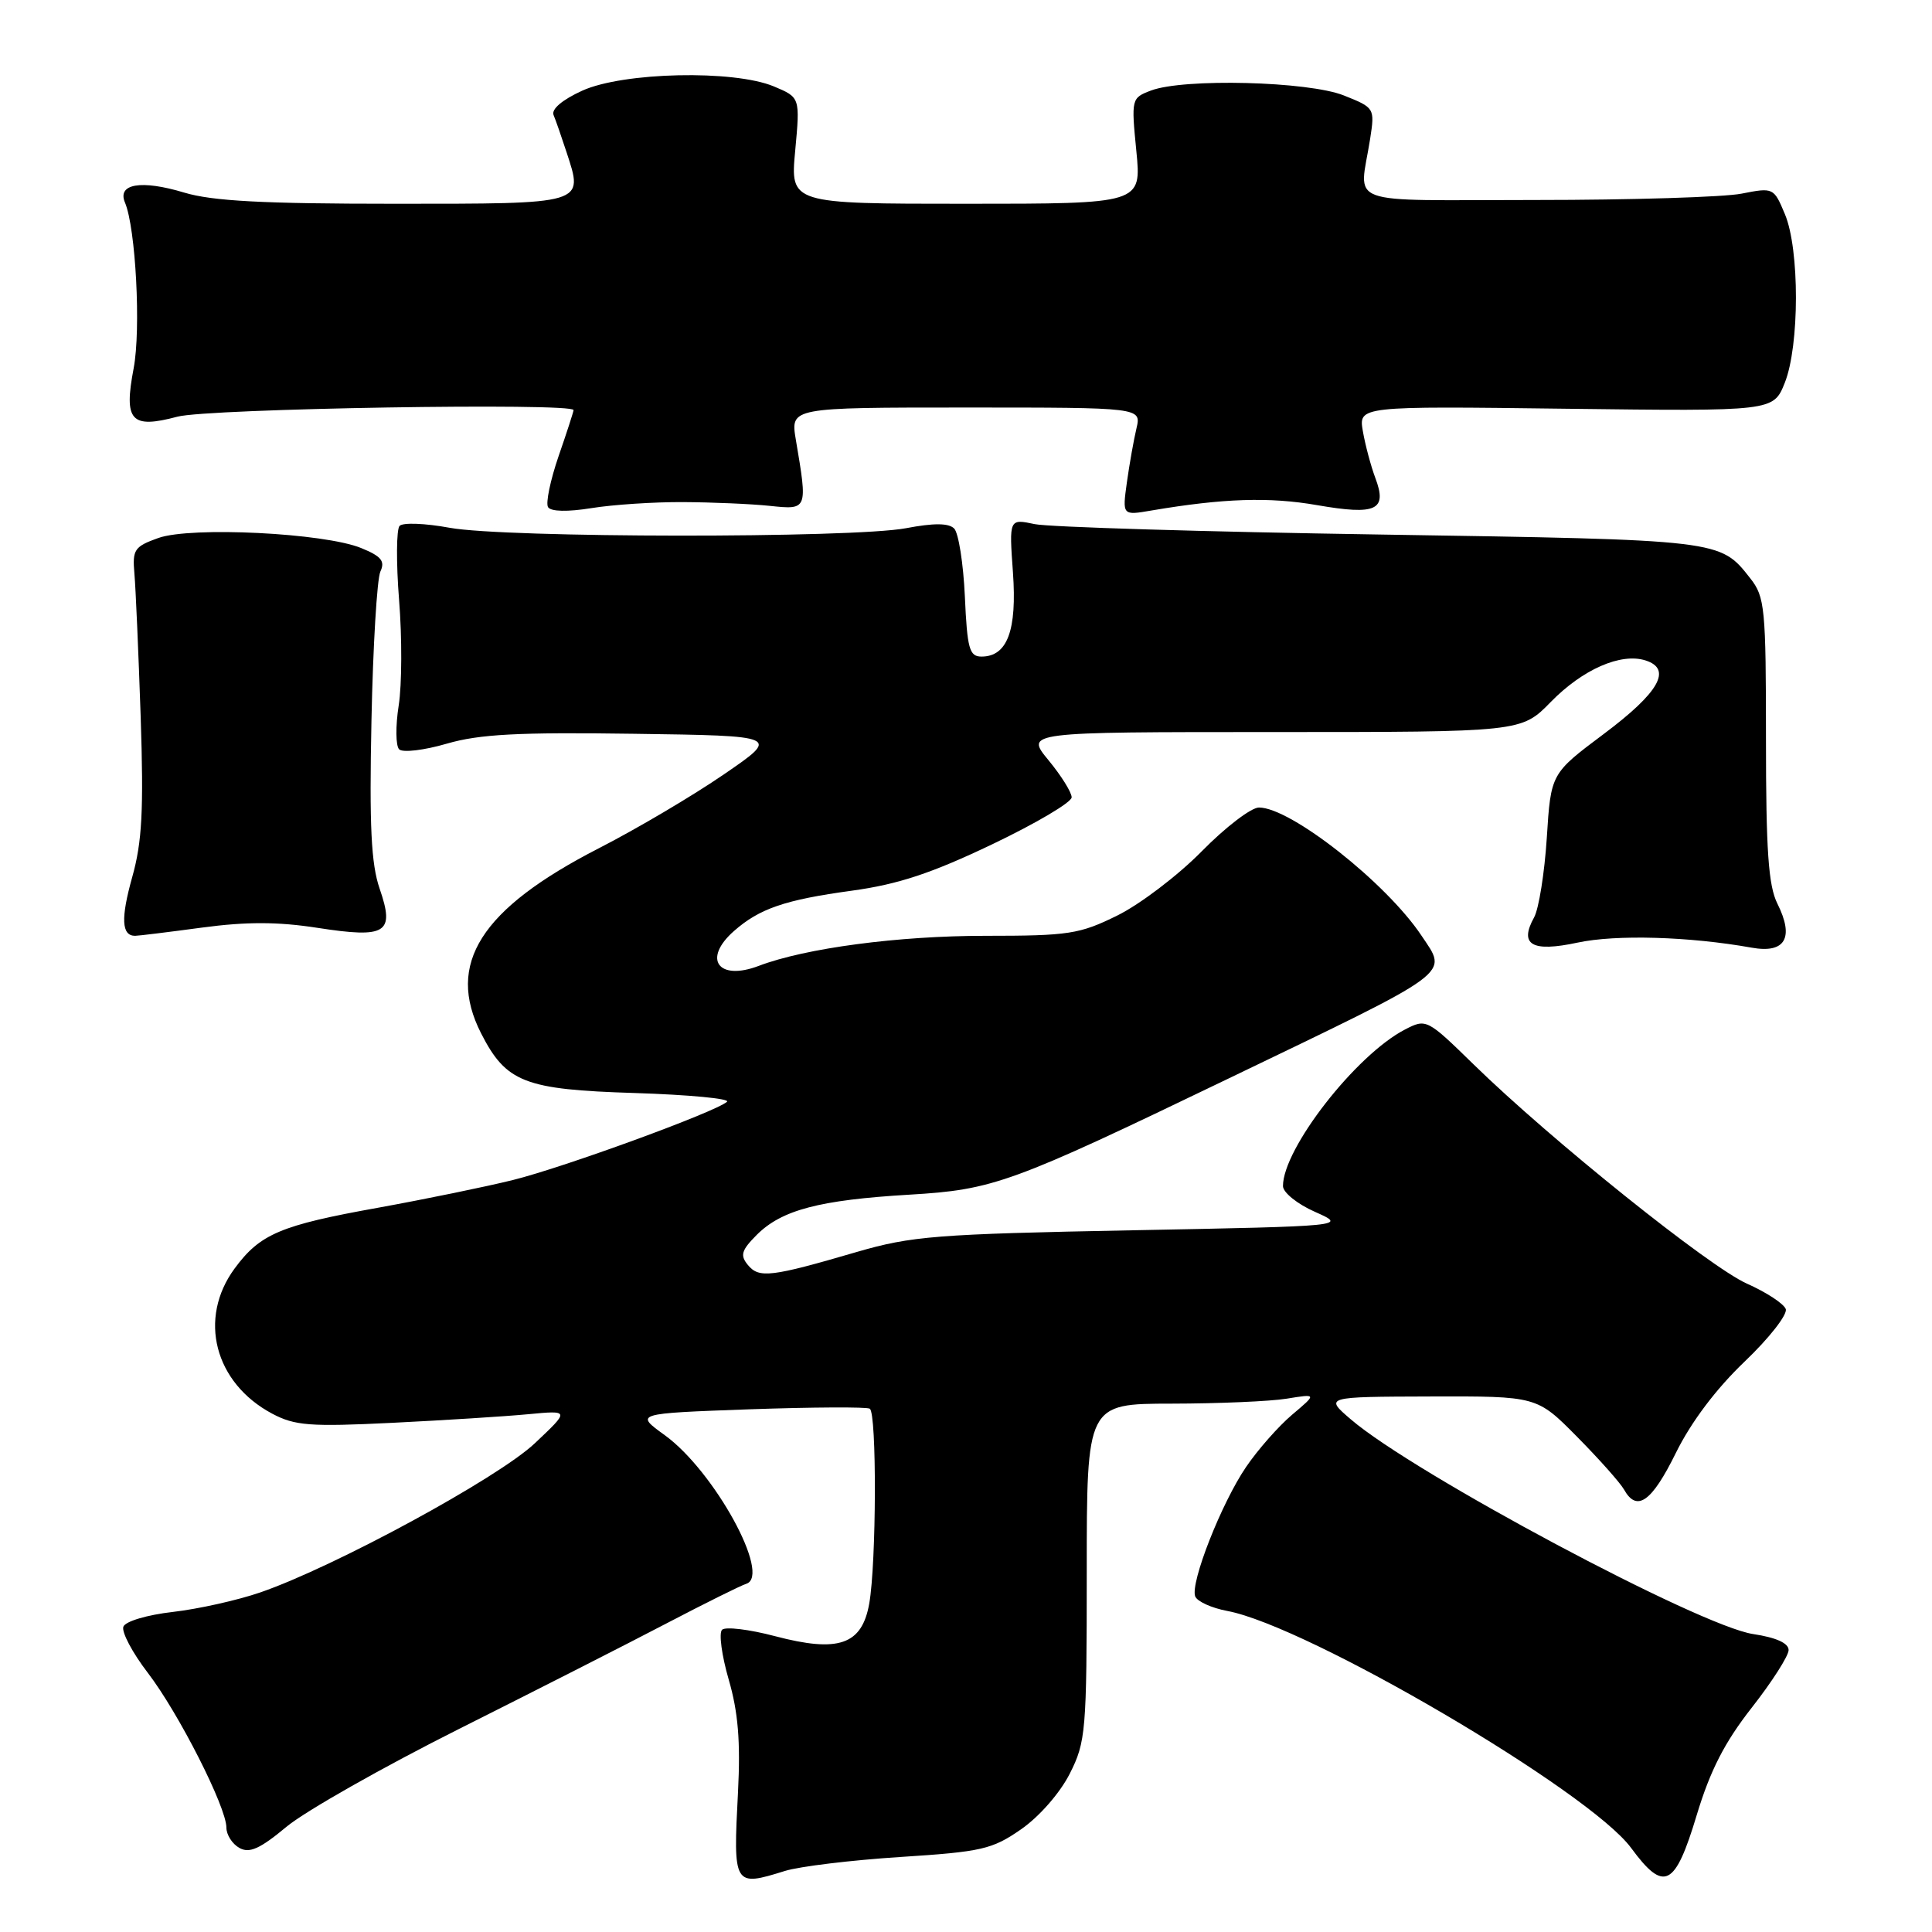 <?xml version="1.0" encoding="UTF-8" standalone="no"?>
<!DOCTYPE svg PUBLIC "-//W3C//DTD SVG 1.1//EN" "http://www.w3.org/Graphics/SVG/1.1/DTD/svg11.dtd" >
<svg xmlns="http://www.w3.org/2000/svg" xmlns:xlink="http://www.w3.org/1999/xlink" version="1.1" viewBox="0 0 256 256">
 <g >
 <path fill="currentColor"
d=" M 104.01 247.91 C 105.93 247.31 112.81 246.48 119.30 246.06 C 130.08 245.37 131.47 245.05 135.30 242.39 C 137.71 240.72 140.46 237.57 141.75 235.02 C 143.88 230.81 144.00 229.42 144.00 208.29 C 144.00 186.00 144.00 186.00 155.25 185.99 C 161.44 185.98 168.30 185.69 170.50 185.33 C 174.50 184.68 174.50 184.68 171.22 187.45 C 169.41 188.98 166.67 192.09 165.12 194.37 C 161.86 199.14 157.69 209.75 158.37 211.53 C 158.63 212.20 160.54 213.07 162.62 213.46 C 173.31 215.46 210.61 237.35 216.13 244.86 C 220.50 250.80 221.95 250.07 224.83 240.49 C 226.61 234.60 228.52 230.86 232.12 226.27 C 234.80 222.85 237.00 219.41 237.00 218.64 C 237.00 217.72 235.34 216.98 232.30 216.52 C 225.22 215.46 187.37 195.26 179.00 188.08 C 175.50 185.08 175.50 185.08 189.57 185.04 C 203.65 185.00 203.65 185.00 208.96 190.37 C 211.88 193.32 214.68 196.47 215.19 197.37 C 216.89 200.41 218.86 199.02 222.05 192.54 C 224.08 188.42 227.39 184.03 231.18 180.41 C 234.44 177.30 236.89 174.16 236.62 173.45 C 236.34 172.73 234.04 171.23 231.50 170.10 C 226.54 167.91 205.49 151.03 195.26 141.04 C 189.08 135.00 188.98 134.96 186.16 136.42 C 179.68 139.77 170.00 152.19 170.00 157.16 C 170.00 158.01 171.91 159.55 174.25 160.58 C 178.50 162.47 178.50 162.47 150.00 163.02 C 124.04 163.52 120.79 163.78 113.50 165.90 C 102.15 169.22 100.58 169.40 99.11 167.63 C 98.04 166.34 98.23 165.68 100.28 163.62 C 103.59 160.32 108.56 159.01 120.50 158.30 C 131.64 157.64 133.91 156.82 162.64 142.98 C 193.01 128.36 191.85 129.22 188.35 123.97 C 183.68 116.97 171.02 107.00 166.82 107.00 C 165.79 107.00 162.37 109.61 159.23 112.81 C 156.08 116.01 151.05 119.83 148.05 121.31 C 143.05 123.78 141.62 124.00 130.55 124.00 C 119.02 124.00 106.73 125.63 100.55 127.98 C 95.17 130.03 93.05 127.07 97.25 123.37 C 100.63 120.39 104.01 119.23 112.88 118.02 C 119.01 117.18 123.42 115.72 131.46 111.88 C 137.26 109.11 142.00 106.31 142.00 105.65 C 142.00 104.99 140.62 102.78 138.93 100.73 C 135.85 97.00 135.85 97.00 168.72 97.00 C 201.59 97.00 201.59 97.00 205.48 93.02 C 209.71 88.69 214.77 86.47 218.04 87.51 C 221.62 88.65 219.85 91.76 212.50 97.26 C 205.50 102.50 205.50 102.50 204.96 111.00 C 204.66 115.67 203.90 120.42 203.28 121.55 C 201.26 125.20 202.98 126.20 209.04 124.90 C 214.13 123.81 223.83 124.09 232.10 125.57 C 236.55 126.37 237.78 124.27 235.51 119.73 C 234.32 117.34 234.00 112.69 234.00 97.98 C 234.00 80.55 233.86 79.09 231.92 76.63 C 227.90 71.51 228.17 71.54 183.00 70.83 C 159.62 70.47 138.97 69.84 137.11 69.45 C 133.71 68.73 133.71 68.73 134.22 75.84 C 134.77 83.54 133.48 87.00 130.05 87.00 C 128.45 87.00 128.16 85.97 127.85 79.04 C 127.65 74.67 127.01 70.61 126.43 70.03 C 125.70 69.30 123.74 69.29 120.05 69.99 C 112.96 71.33 66.91 71.29 59.56 69.93 C 56.36 69.34 53.39 69.22 52.95 69.68 C 52.52 70.13 52.49 74.55 52.88 79.50 C 53.28 84.45 53.26 90.74 52.83 93.47 C 52.40 96.21 52.43 98.83 52.89 99.29 C 53.35 99.75 56.19 99.42 59.20 98.54 C 63.53 97.28 68.67 97.01 84.02 97.23 C 103.37 97.50 103.37 97.50 95.93 102.60 C 91.84 105.41 84.37 109.83 79.31 112.42 C 63.68 120.45 59.06 127.72 63.75 136.93 C 67.07 143.43 69.51 144.38 84.10 144.83 C 91.28 145.06 96.79 145.58 96.33 145.99 C 94.87 147.32 74.73 154.68 67.96 156.36 C 64.37 157.25 56.33 158.90 50.10 160.03 C 37.17 162.35 34.46 163.50 31.09 168.08 C 26.21 174.71 28.42 183.25 36.07 187.32 C 39.07 188.91 41.08 189.07 52.00 188.53 C 58.88 188.19 66.97 187.68 70.00 187.39 C 75.50 186.87 75.50 186.87 70.87 191.24 C 65.99 195.85 44.31 207.62 34.50 211.00 C 31.46 212.05 26.23 213.21 22.90 213.59 C 19.50 213.98 16.62 214.83 16.35 215.54 C 16.08 216.23 17.53 218.98 19.58 221.65 C 23.67 226.99 30.00 239.45 30.00 242.17 C 30.00 243.12 30.77 244.33 31.72 244.86 C 33.05 245.61 34.45 244.98 37.97 242.05 C 40.46 239.98 50.77 234.14 60.87 229.07 C 70.98 224.00 83.35 217.71 88.37 215.08 C 93.39 212.46 98.13 210.10 98.89 209.86 C 102.24 208.77 94.64 194.92 88.10 190.18 C 84.10 187.29 84.10 187.29 99.30 186.74 C 107.66 186.45 114.84 186.41 115.25 186.66 C 116.19 187.23 116.13 207.10 115.18 212.48 C 114.21 217.95 111.12 219.02 102.69 216.80 C 99.29 215.90 96.13 215.52 95.68 215.95 C 95.23 216.38 95.63 219.35 96.56 222.56 C 97.81 226.86 98.13 230.75 97.79 237.44 C 97.14 249.93 97.20 250.03 104.01 247.91 Z  M 26.77 122.91 C 32.65 122.12 36.81 122.13 42.04 122.94 C 51.22 124.36 52.34 123.66 50.30 117.74 C 49.18 114.49 48.93 109.44 49.22 95.51 C 49.42 85.61 49.96 76.71 50.40 75.74 C 51.05 74.35 50.53 73.71 47.86 72.62 C 42.98 70.62 25.35 69.75 21.00 71.28 C 17.80 72.42 17.53 72.82 17.81 76.01 C 17.98 77.93 18.35 86.46 18.64 94.96 C 19.05 107.37 18.83 111.56 17.52 116.22 C 15.99 121.68 16.10 124.00 17.90 124.00 C 18.33 124.00 22.32 123.51 26.77 122.91 Z  M 90.50 66.53 C 94.35 66.55 99.53 66.77 102.00 67.03 C 107.04 67.56 107.03 67.58 105.45 58.25 C 104.74 54.00 104.74 54.00 127.98 54.00 C 151.23 54.00 151.23 54.00 150.59 56.75 C 150.23 58.26 149.66 61.48 149.32 63.90 C 148.71 68.31 148.71 68.31 152.60 67.64 C 162.10 66.03 168.18 65.83 174.50 66.93 C 182.39 68.30 183.86 67.61 182.23 63.31 C 181.65 61.76 180.91 58.99 180.59 57.16 C 180.01 53.81 180.01 53.81 207.50 54.16 C 234.98 54.50 234.98 54.50 236.49 50.73 C 238.45 45.82 238.47 33.05 236.51 28.38 C 235.04 24.86 234.98 24.83 230.76 25.66 C 228.42 26.12 216.15 26.50 203.50 26.50 C 177.57 26.50 180.14 27.45 181.55 18.40 C 182.18 14.33 182.14 14.27 178.07 12.65 C 173.38 10.77 156.84 10.35 152.50 12.00 C 149.92 12.98 149.89 13.09 150.57 20.00 C 151.26 27.00 151.26 27.00 127.99 27.00 C 104.71 27.00 104.71 27.00 105.37 19.95 C 106.02 12.91 106.02 12.91 102.54 11.45 C 97.21 9.23 82.59 9.55 77.16 12.01 C 74.52 13.21 73.03 14.47 73.35 15.24 C 73.64 15.93 74.41 18.15 75.07 20.17 C 77.34 27.11 77.72 27.00 52.19 27.00 C 34.85 27.00 28.13 26.64 24.41 25.52 C 18.72 23.80 15.50 24.34 16.56 26.84 C 17.99 30.23 18.69 43.63 17.71 48.80 C 16.38 55.79 17.35 56.85 23.52 55.21 C 27.54 54.13 76.00 53.34 76.00 54.34 C 76.00 54.53 75.11 57.29 74.01 60.46 C 72.92 63.64 72.29 66.67 72.62 67.20 C 72.99 67.79 75.20 67.84 78.36 67.33 C 81.19 66.87 86.65 66.51 90.50 66.53 Z "/>
</g>
</svg>